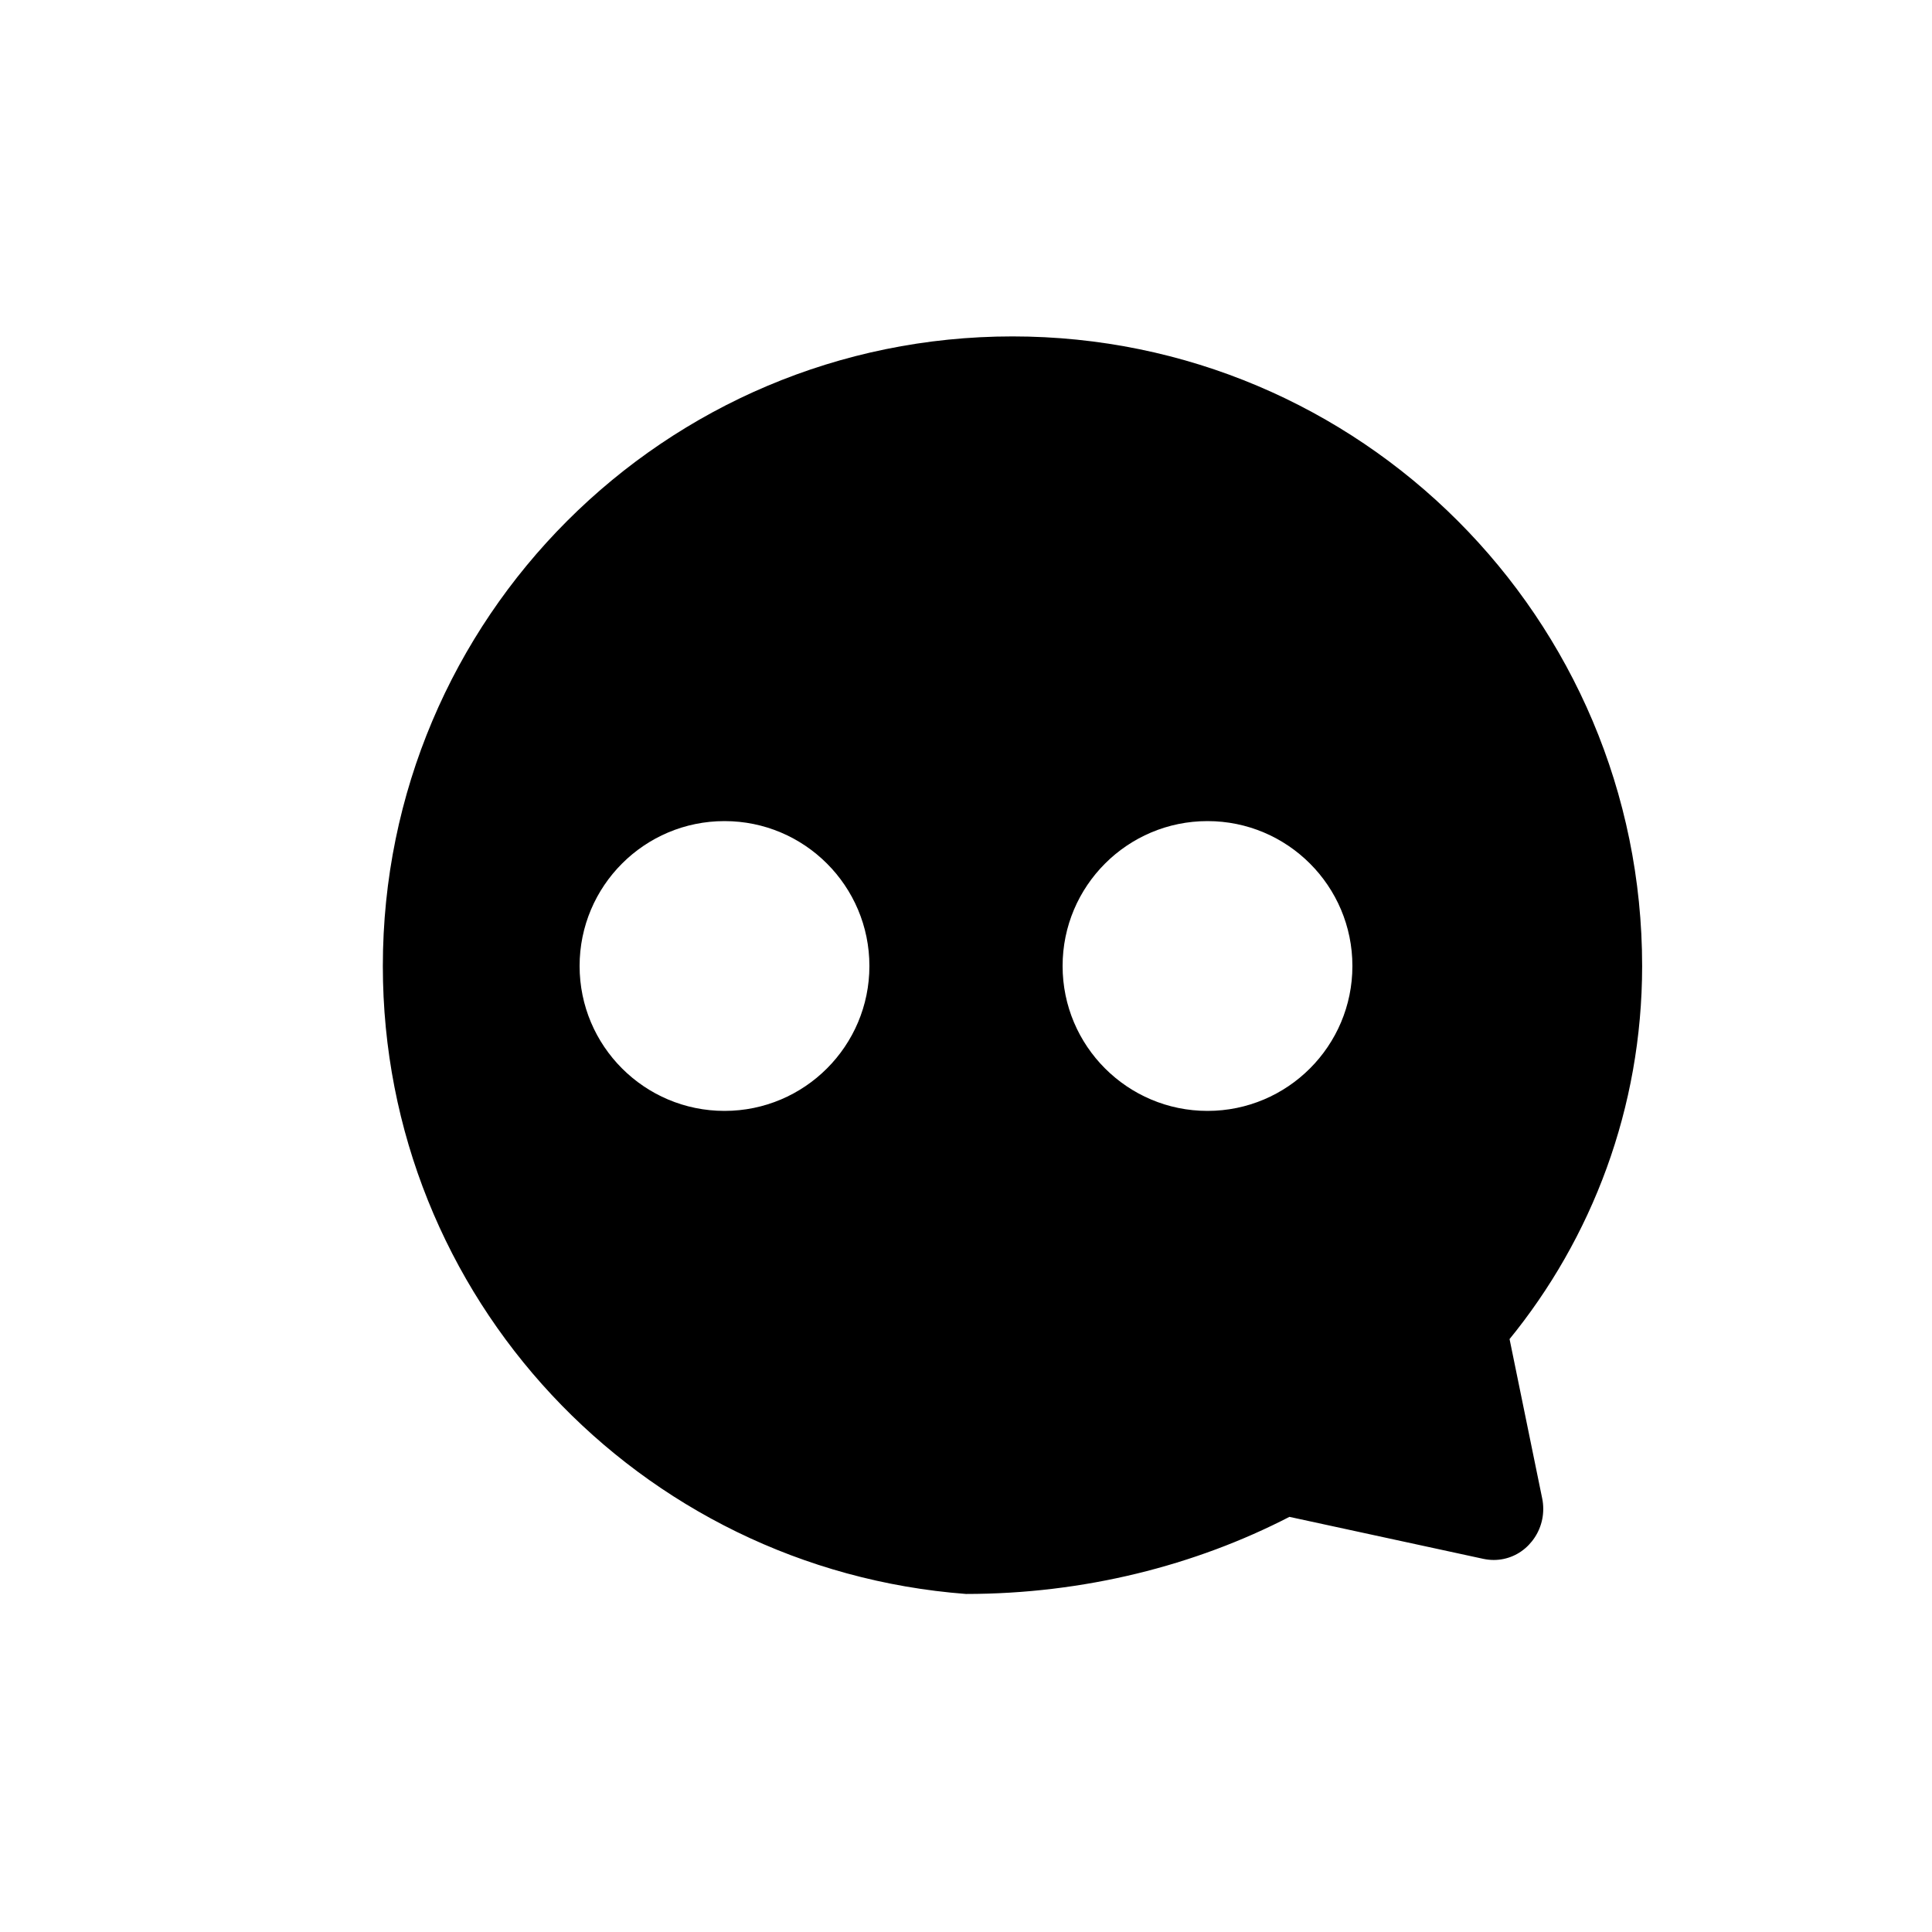 <!-- Generated by IcoMoon.io -->
<svg version="1.1" xmlns="http://www.w3.org/2000/svg" width="32" height="32" viewBox="0 0 32 32">
<title>zxpk</title>
<path d="M25.003 22.179l0.541 2.642c0.011 0.052 0.017 0.111 0.017 0.172 0 0.232-0.092 0.443-0.242 0.598v0c-0.146 0.152-0.351 0.247-0.578 0.247-0.060 0-0.118-0.007-0.175-0.019l0.005 0.001-3.214-0.696c-1.56 0.805-3.404 1.277-5.358 1.277v0c-5.418-0.414-9.658-4.912-9.658-10.4 0-5.76 4.669-10.429 10.429-10.429s10.429 4.669 10.429 10.429c0 0 0 0 0 0v0c-0.001 2.351-0.83 4.509-2.211 6.197l0.014-0.017zM12 13.6c-1.325 0-2.4 1.075-2.4 2.4s1.075 2.4 2.4 2.4c1.325 0 2.4-1.075 2.4-2.4v0c0-1.325-1.075-2.4-2.4-2.4v0zM20 13.6c-1.325 0-2.4 1.075-2.4 2.4s1.075 2.4 2.4 2.4c1.325 0 2.4-1.075 2.4-2.4v0c0-1.325-1.075-2.4-2.4-2.4v0z"></path>
</svg>
